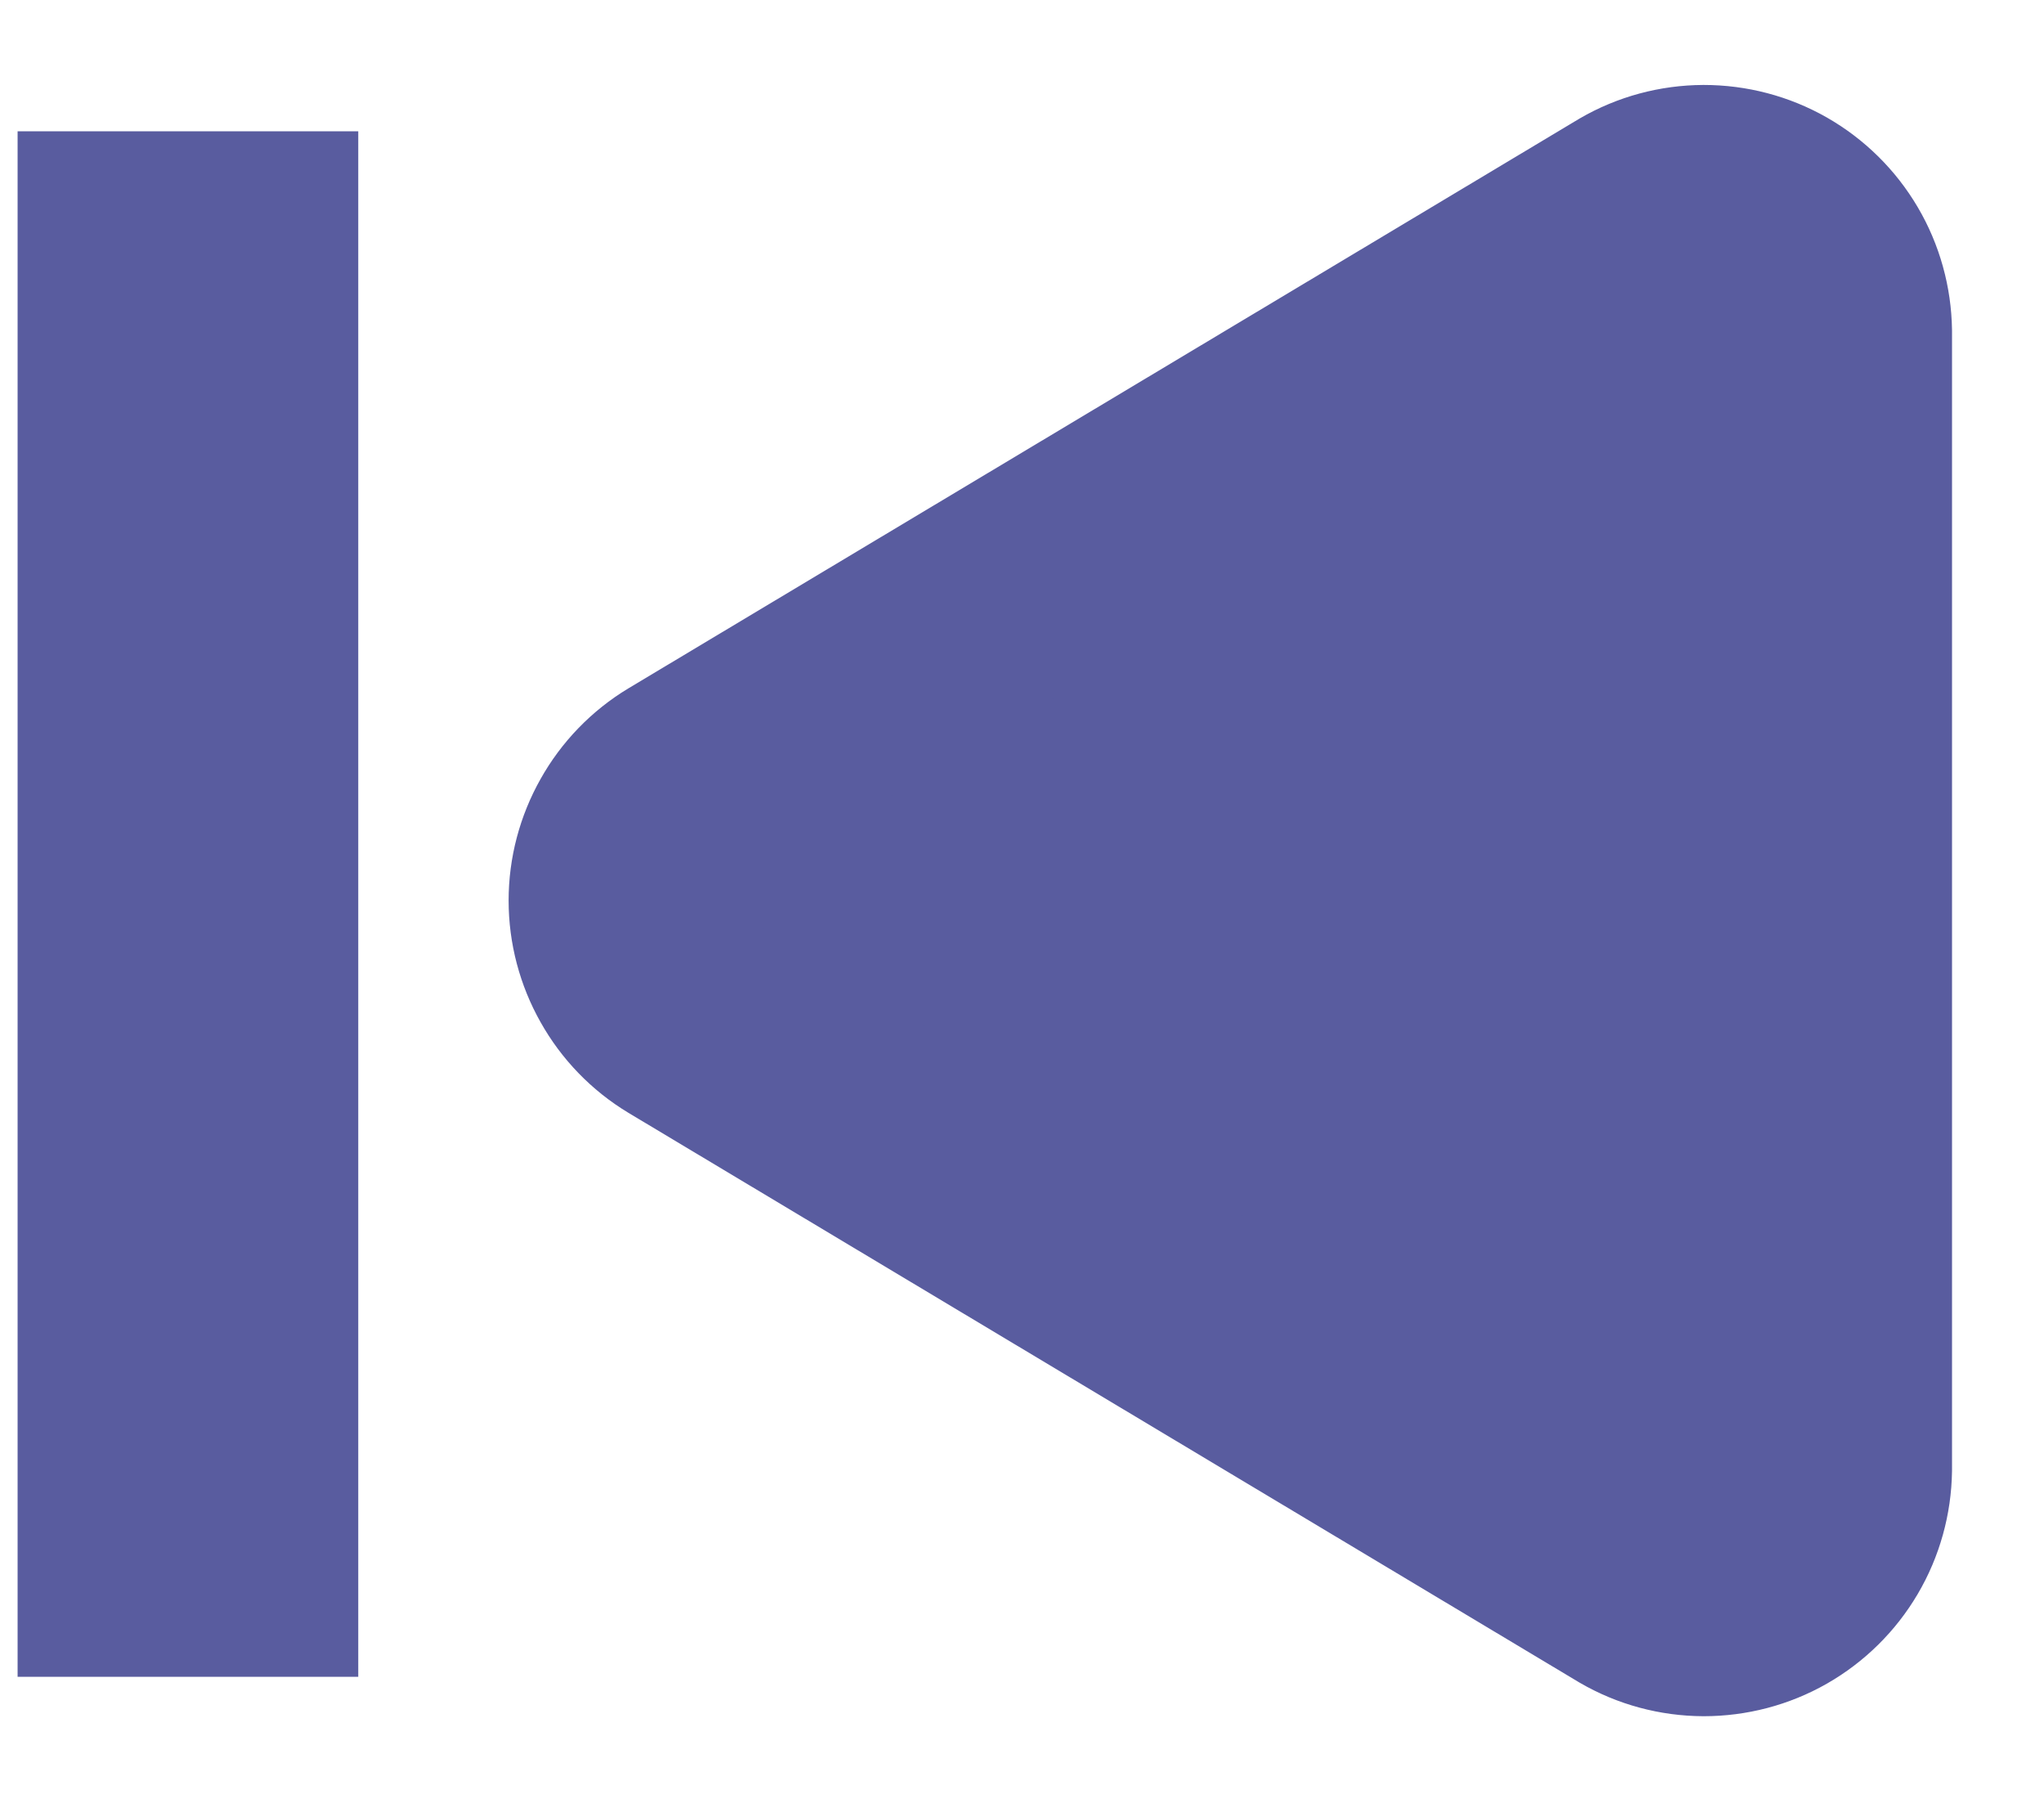 <svg width="18" height="16" viewBox="0 0 18 16" fill="none" xmlns="http://www.w3.org/2000/svg">
<path d="M6.049 8.941L14.415 13.952C14.594 14.056 14.796 14.11 15.003 14.111C15.21 14.111 15.413 14.058 15.592 13.956C15.772 13.853 15.921 13.706 16.026 13.528C16.131 13.35 16.187 13.147 16.19 12.941L16.19 2.918C16.187 2.712 16.131 2.509 16.026 2.331C15.921 2.153 15.772 2.006 15.592 1.903C15.413 1.801 15.21 1.748 15.003 1.748C14.796 1.749 14.594 1.803 14.415 1.907L6.049 6.918C5.875 7.023 5.731 7.172 5.632 7.349C5.532 7.526 5.479 7.726 5.479 7.929C5.479 8.133 5.532 8.333 5.632 8.51C5.731 8.687 5.875 8.836 6.049 8.941Z" fill="#595C9F" stroke="#595C9F" stroke-width="2" stroke-linecap="round" stroke-linejoin="round"/>
<line x1="1.655" y1="1.156" x2="1.655" y2="14.764" stroke="#595C9F" stroke-width="3"/>
</svg>
